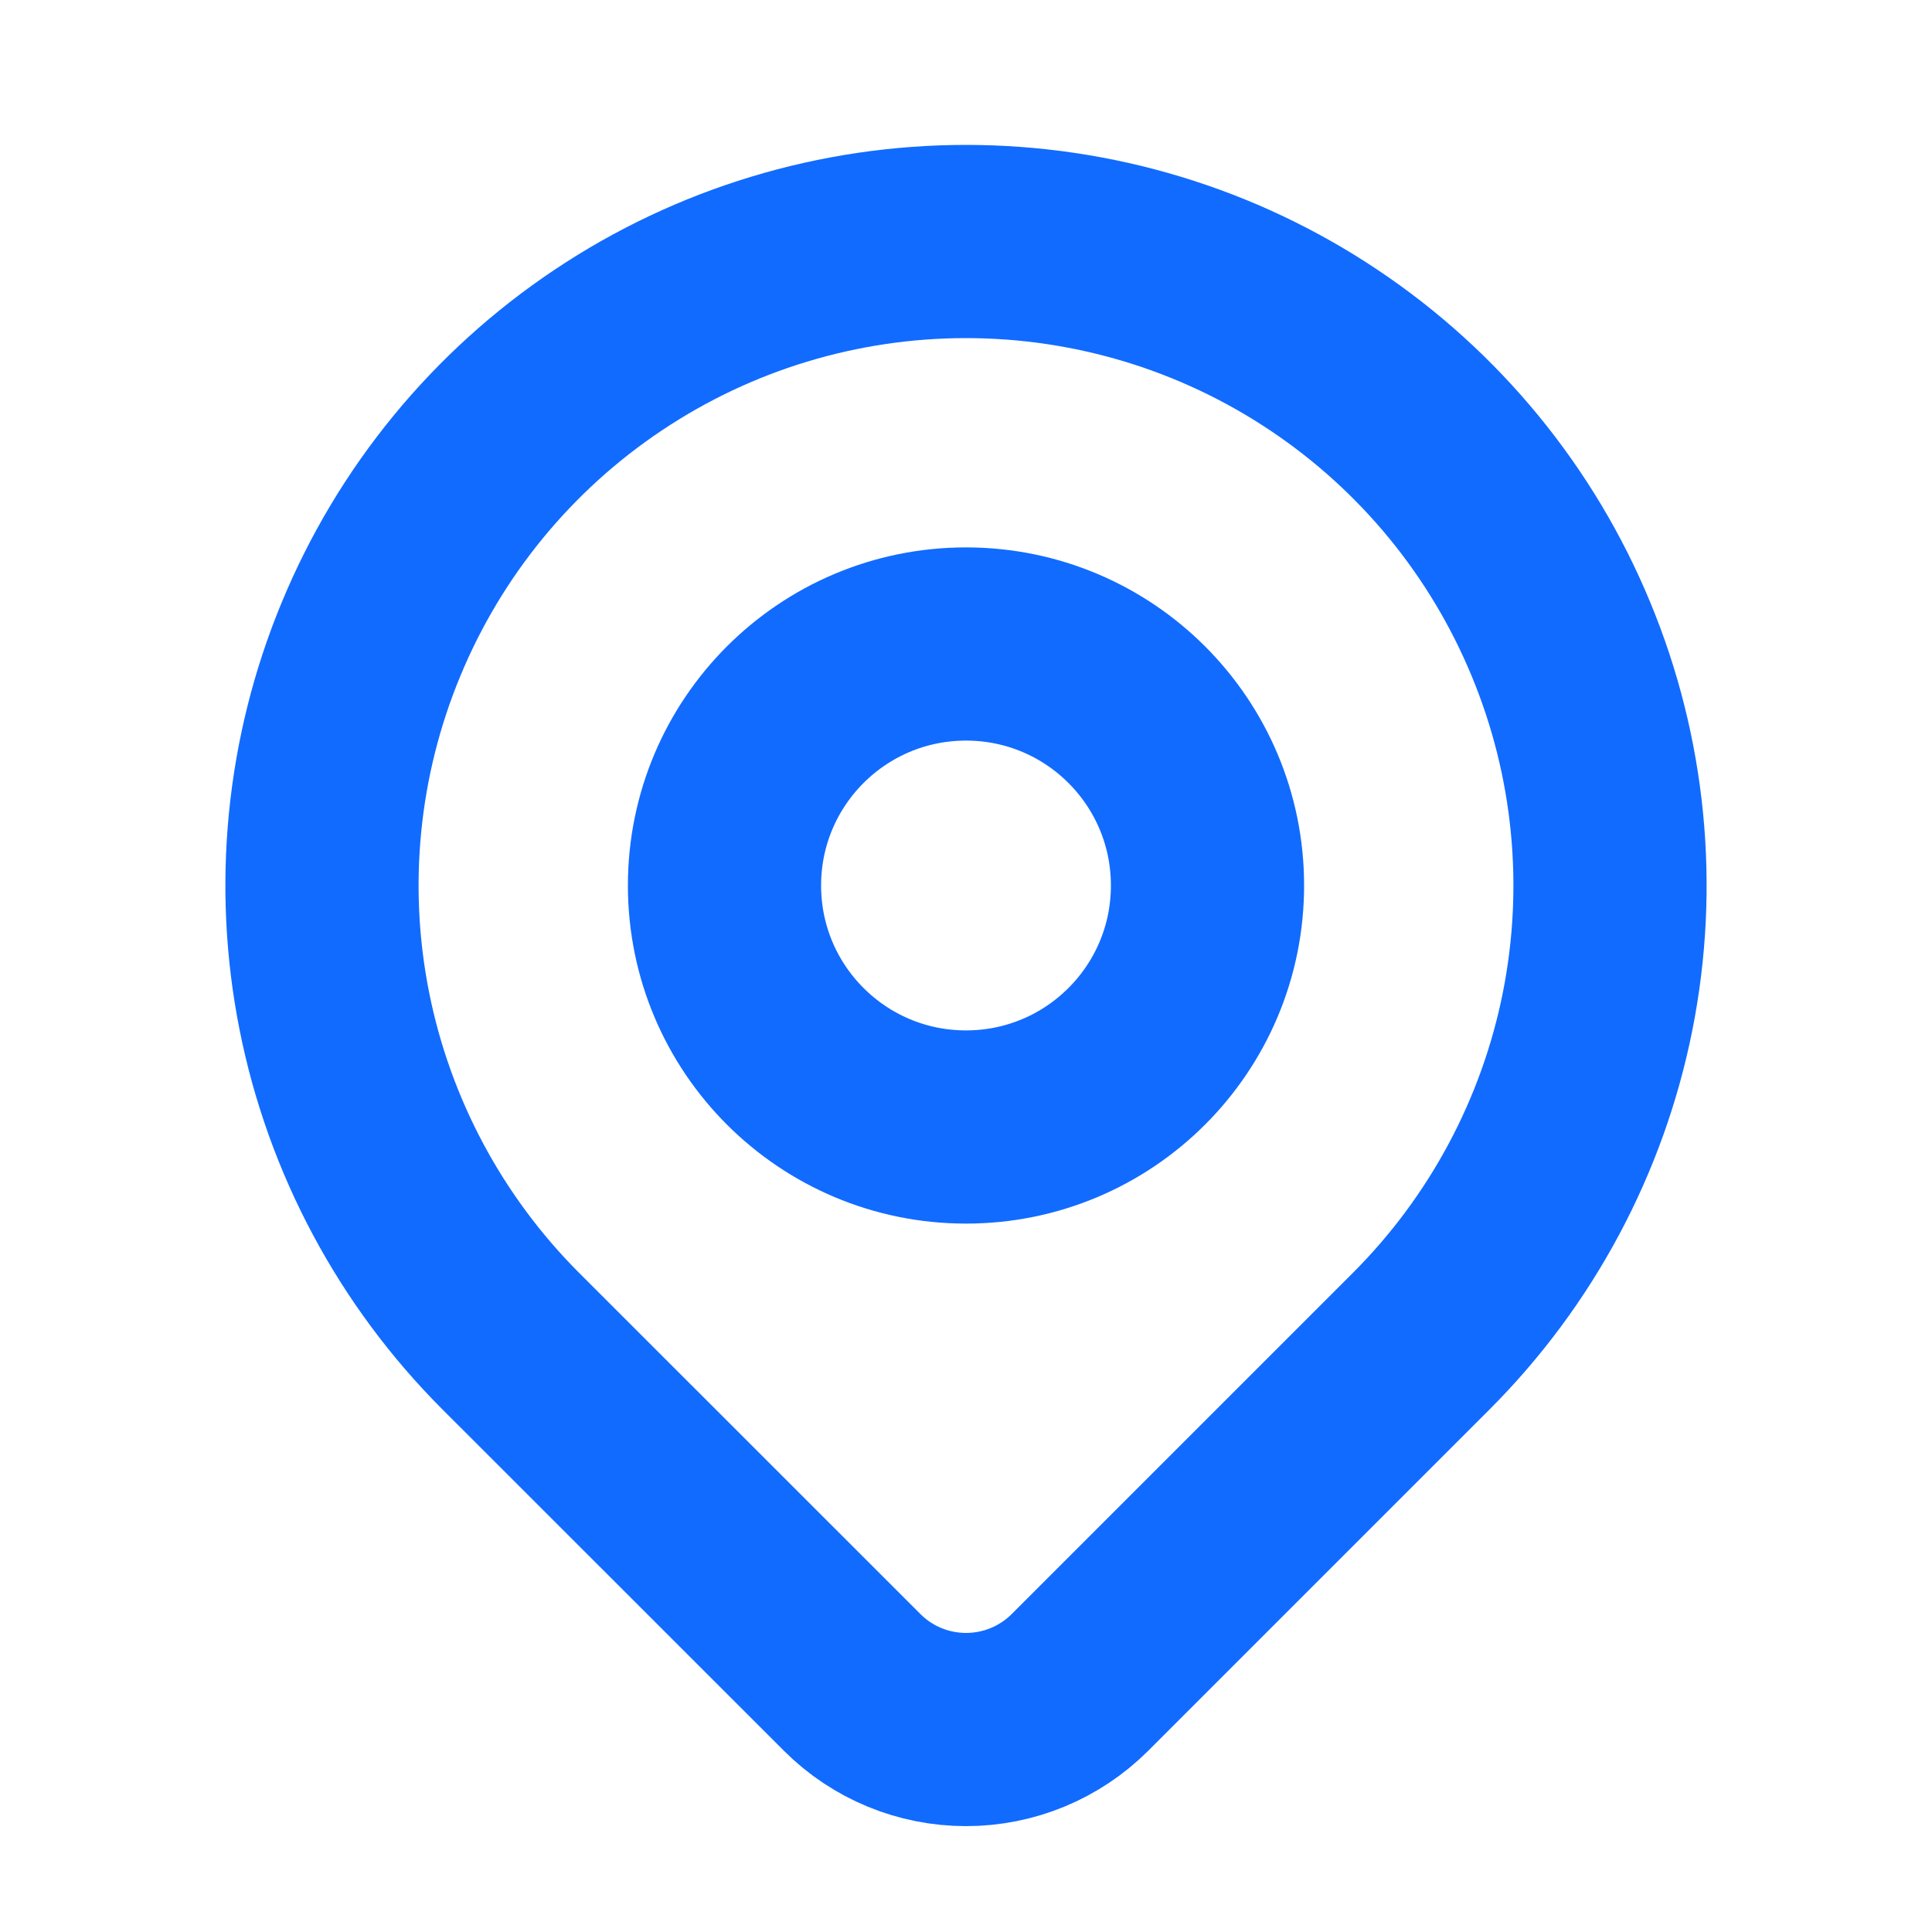 <svg width="15" height="15" viewBox="0 0 15 15" fill="none" xmlns="http://www.w3.org/2000/svg">
<path d="M7.5 8.75C8.536 8.75 9.375 7.911 9.375 6.875C9.375 5.839 8.536 5 7.5 5C6.464 5 5.625 5.839 5.625 6.875C5.625 7.911 6.464 8.75 7.5 8.75Z" stroke="#116BFF" stroke-width="1.5" stroke-linecap="round" stroke-linejoin="round"/>
<path d="M11.036 10.411L8.384 13.063C8.149 13.297 7.832 13.428 7.5 13.428C7.169 13.428 6.851 13.297 6.617 13.063L3.964 10.411C3.265 9.711 2.789 8.82 2.596 7.851C2.403 6.881 2.502 5.875 2.881 4.962C3.259 4.048 3.9 3.267 4.722 2.718C5.544 2.168 6.511 1.875 7.5 1.875C8.489 1.875 9.456 2.168 10.278 2.718C11.1 3.267 11.741 4.048 12.119 4.962C12.498 5.875 12.597 6.881 12.404 7.851C12.211 8.82 11.735 9.711 11.036 10.411V10.411Z" stroke="#116BFF" stroke-width="1.5" stroke-linecap="round" stroke-linejoin="round"/>
</svg>
